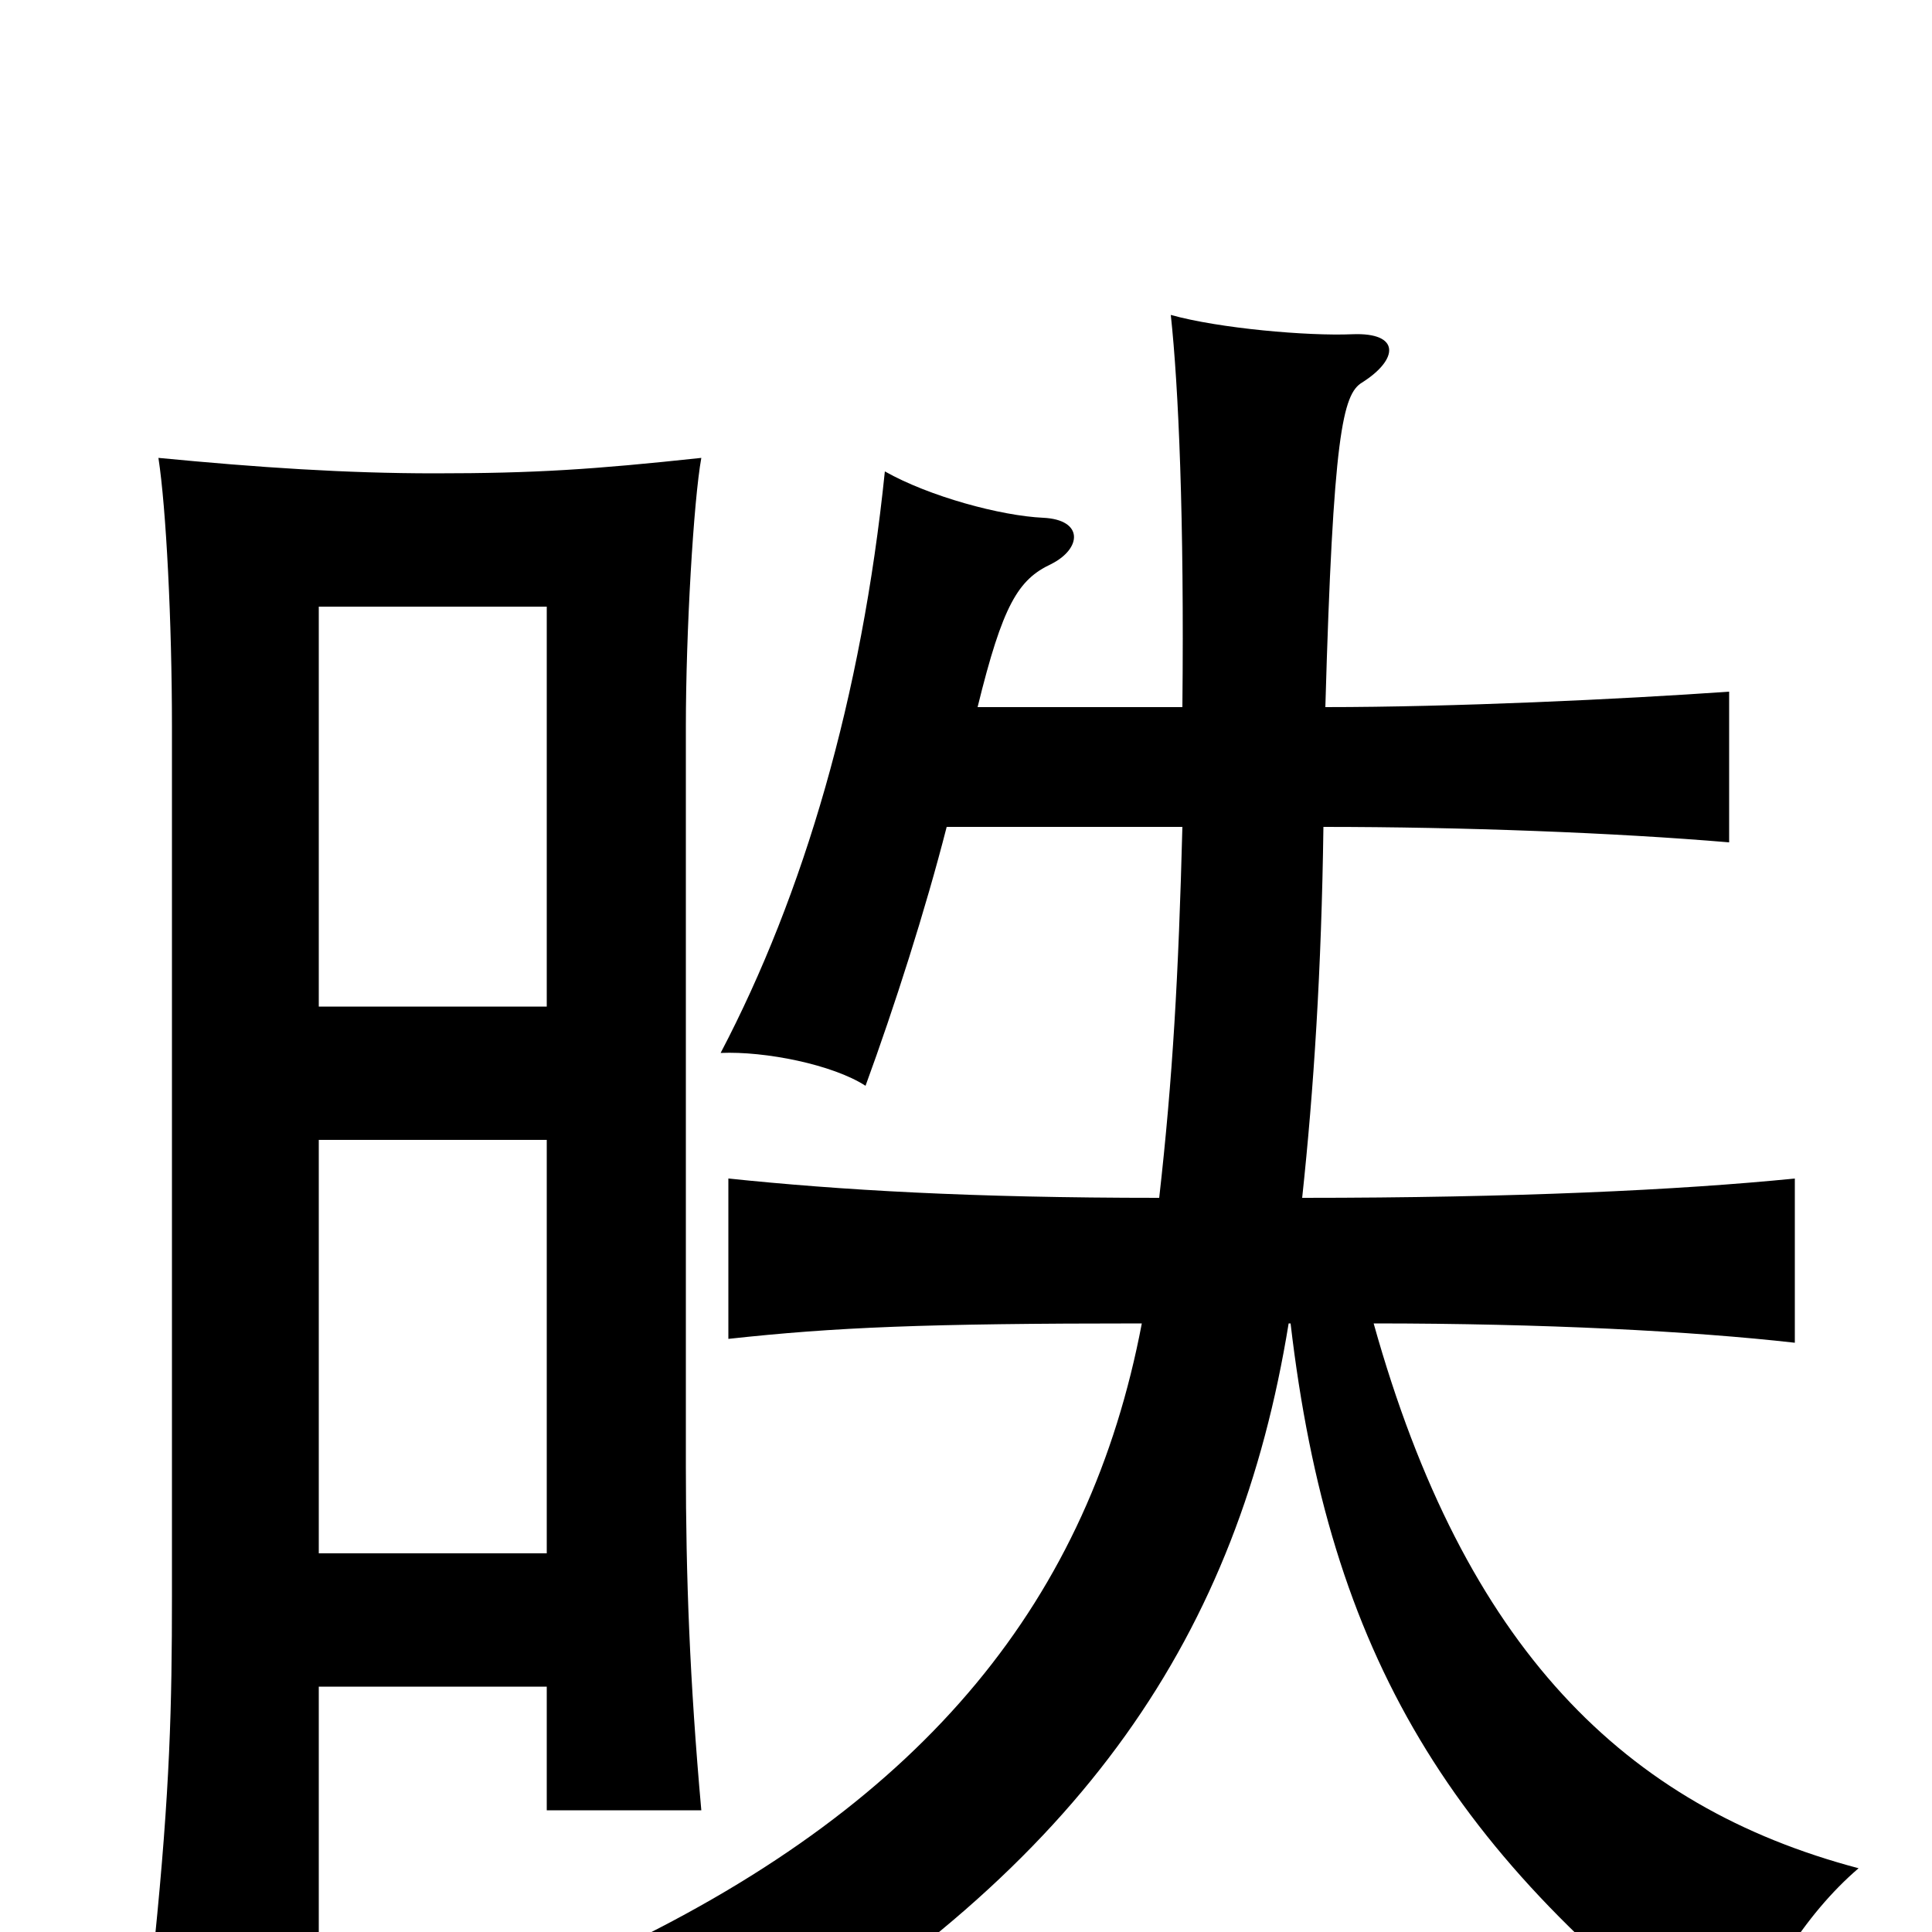<svg xmlns="http://www.w3.org/2000/svg" viewBox="0 -1000 1000 1000">
	<path fill="#000000" d="M711 -315C799 -315 876 -311 929 -305V-390C869 -384 784 -380 674 -380C680 -436 684 -498 685 -572C757 -572 836 -569 895 -564V-642C838 -638 752 -634 686 -634C690 -775 695 -796 705 -802C724 -814 725 -828 700 -827C677 -826 631 -830 606 -837C610 -800 613 -732 612 -634H506C519 -687 527 -700 544 -708C560 -716 561 -731 540 -732C518 -733 481 -743 458 -756C446 -639 416 -537 373 -455C396 -456 431 -449 448 -438C463 -479 479 -529 490 -572H612C610 -495 607 -442 600 -380C502 -380 435 -384 377 -390V-307C432 -313 478 -315 591 -315C564 -173 480 -68 319 9C349 22 369 40 384 71C562 -35 641 -155 667 -315H668C688 -144 750 -40 897 69C911 28 934 -9 962 -33C841 -65 758 -147 711 -315ZM165 -479V-686H283V-479ZM283 -127V-63H363C357 -130 355 -184 355 -241V-624C355 -673 359 -741 363 -763C307 -757 277 -755 225 -755C179 -755 134 -758 82 -763C86 -737 89 -678 89 -624V-174C89 -117 88 -74 80 5H165V-127ZM165 -196V-410H283V-196Z"/>
</svg>